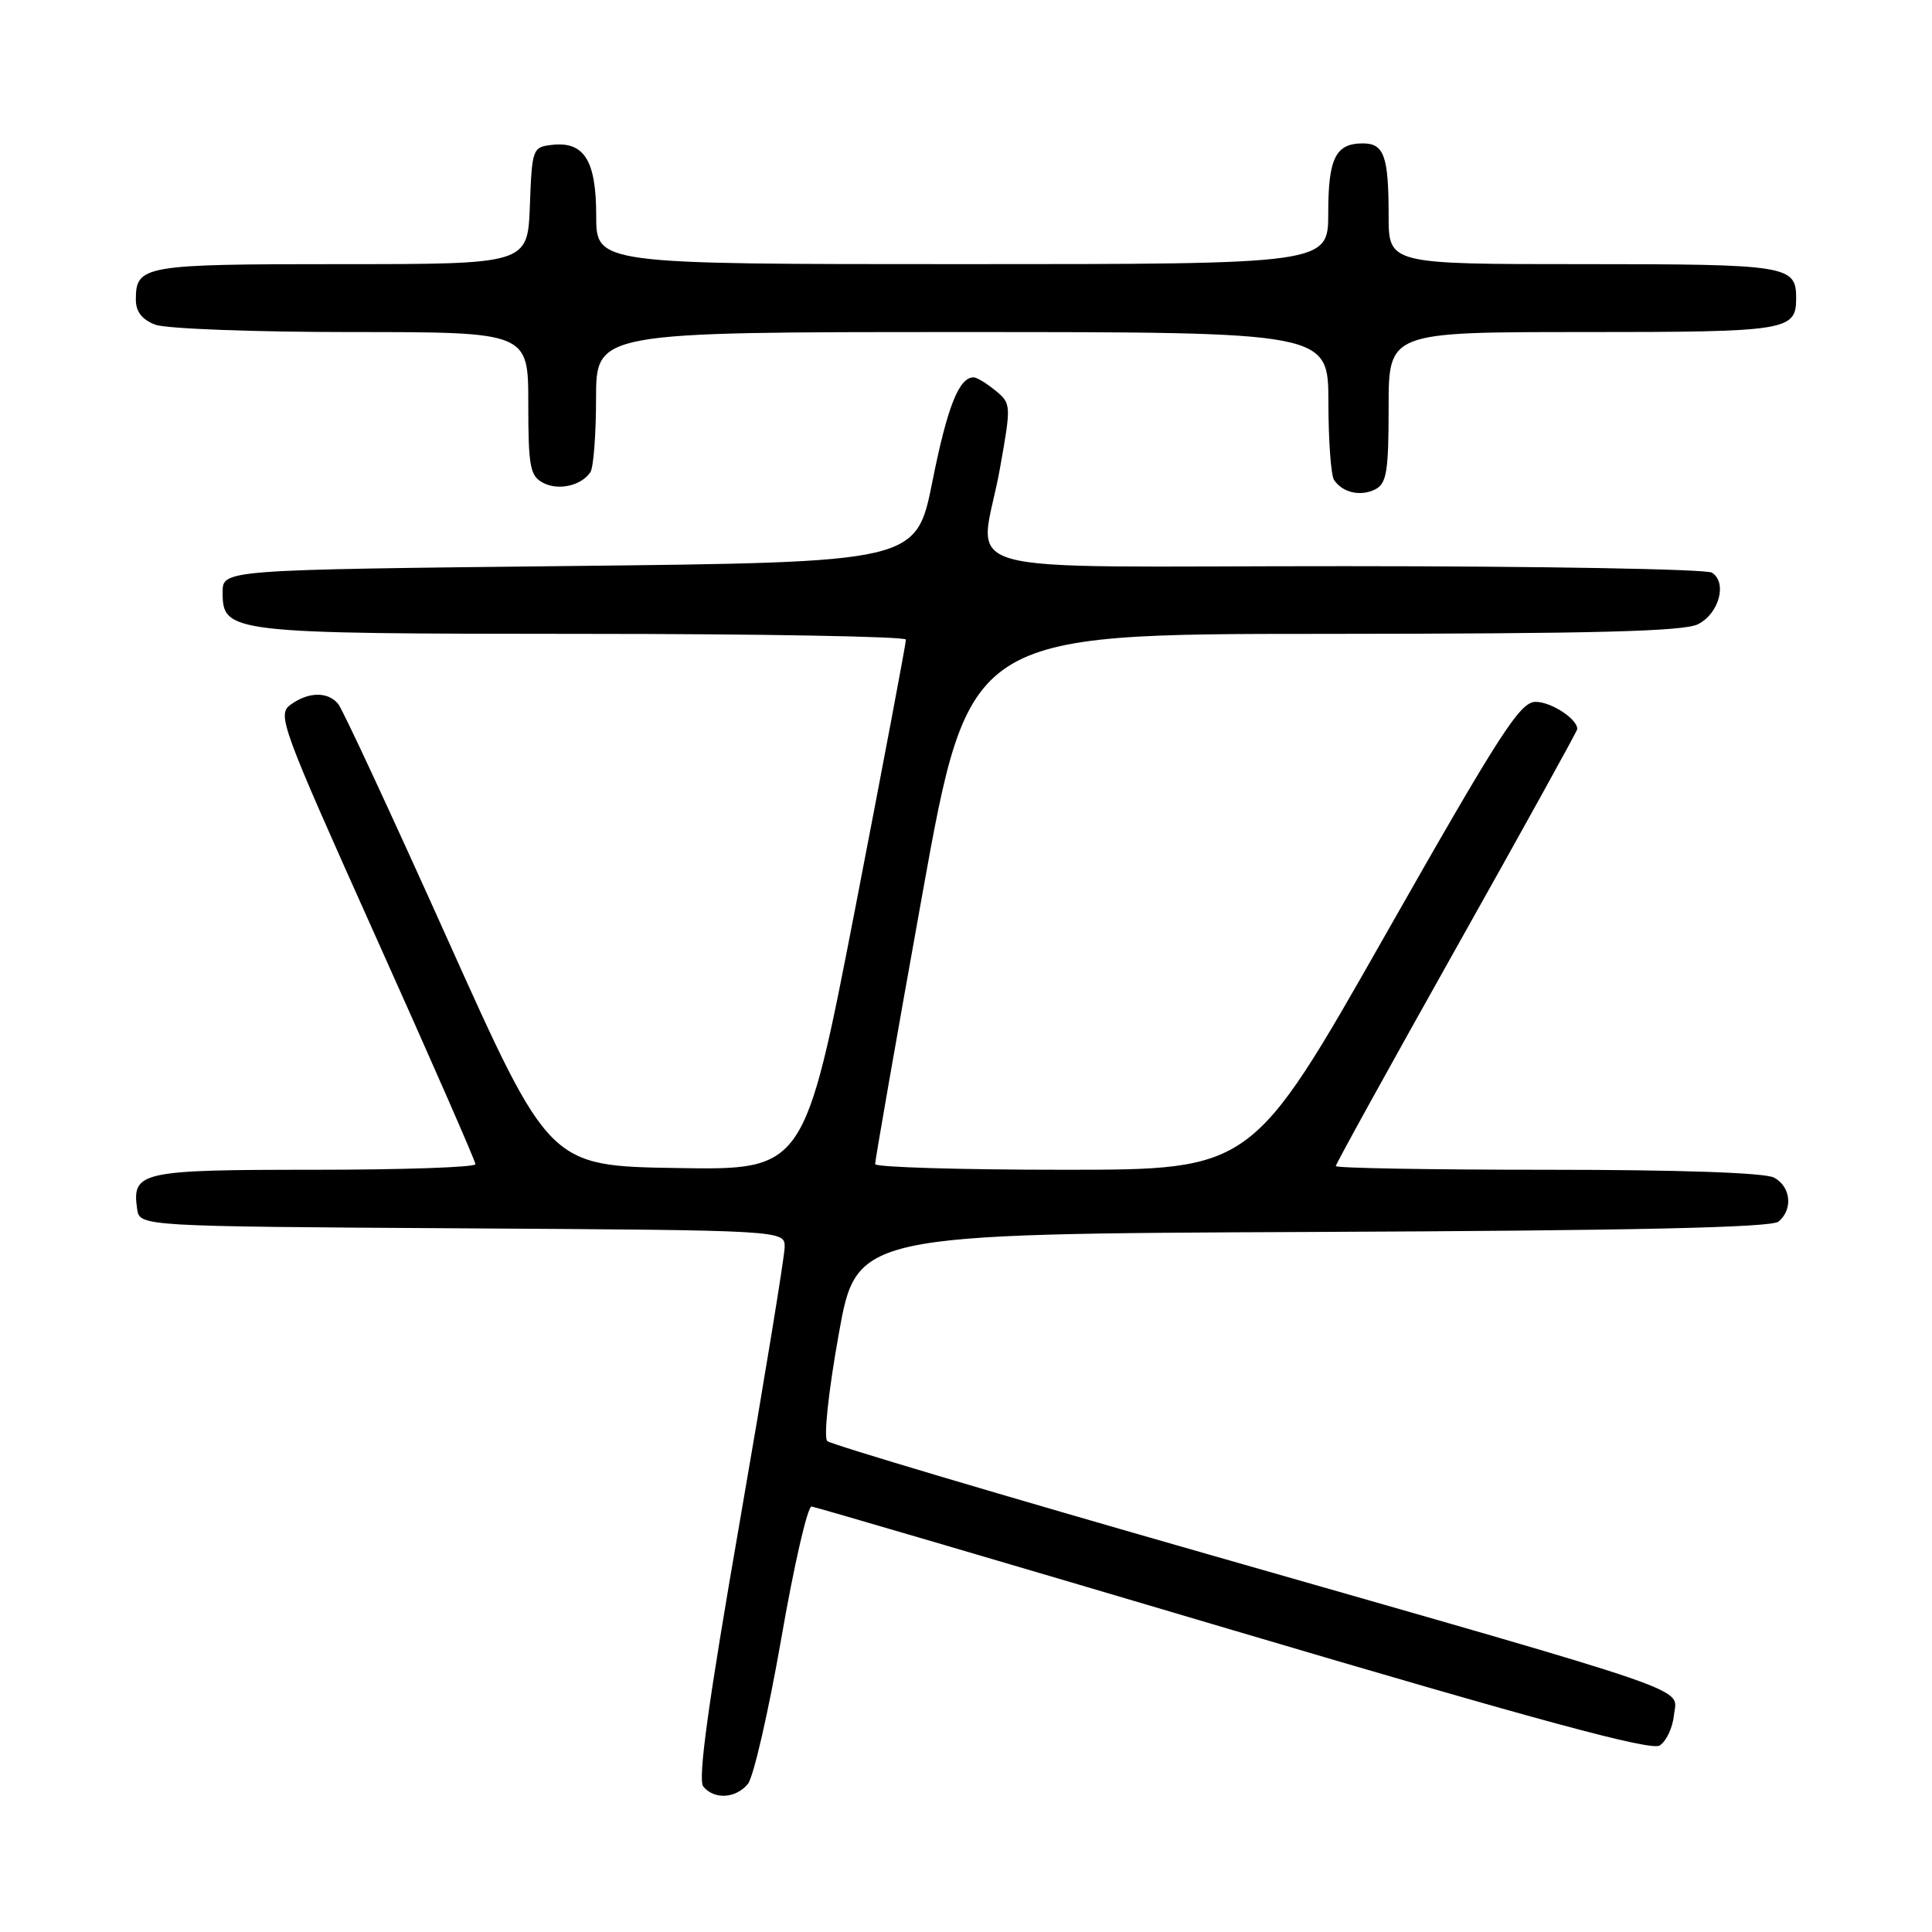 <?xml version="1.0" encoding="UTF-8" standalone="no"?>
<!DOCTYPE svg PUBLIC "-//W3C//DTD SVG 1.1//EN" "http://www.w3.org/Graphics/SVG/1.1/DTD/svg11.dtd" >
<svg xmlns="http://www.w3.org/2000/svg" xmlns:xlink="http://www.w3.org/1999/xlink" version="1.1" viewBox="0 0 256 256">
 <g >
 <path fill="currentColor"
d=" M 99.10 236.38 C 99.84 235.48 101.83 226.82 103.52 217.13 C 105.20 207.43 107.01 199.56 107.54 199.62 C 108.07 199.69 133.21 207.07 163.41 216.02 C 203.91 228.01 218.74 232.02 219.91 231.29 C 220.79 230.74 221.64 228.93 221.81 227.25 C 222.18 223.49 226.26 224.90 160.00 205.93 C 132.77 198.14 110.10 191.40 109.62 190.95 C 109.12 190.49 109.77 184.40 111.13 176.82 C 113.51 163.50 113.51 163.50 173.91 163.24 C 216.50 163.06 234.71 162.66 235.66 161.87 C 237.61 160.25 237.30 157.23 235.07 156.04 C 233.86 155.39 222.50 155.00 205.07 155.00 C 189.63 155.00 177.00 154.78 177.00 154.51 C 177.00 154.24 184.20 141.20 193.00 125.53 C 201.80 109.87 209.00 96.84 209.00 96.60 C 209.00 95.26 205.54 93.00 203.48 93.00 C 201.42 93.00 198.84 96.99 183.50 124.00 C 165.89 155.00 165.89 155.00 140.94 155.00 C 127.22 155.00 115.98 154.66 115.96 154.25 C 115.94 153.84 118.73 137.86 122.17 118.75 C 128.41 84.00 128.41 84.00 175.46 83.99 C 211.28 83.97 223.10 83.67 225.00 82.71 C 227.79 81.30 228.90 77.18 226.84 75.88 C 226.10 75.41 204.24 75.02 178.25 75.02 C 123.77 75.00 129.89 76.74 132.51 62.00 C 134.00 53.64 133.99 53.47 131.90 51.75 C 130.73 50.79 129.43 50.00 129.01 50.00 C 127.07 50.00 125.53 53.89 123.55 63.79 C 121.41 74.50 121.41 74.50 75.46 75.00 C 29.50 75.50 29.50 75.50 29.50 78.47 C 29.50 83.88 30.30 83.97 77.25 83.99 C 100.76 83.99 120.02 84.34 120.04 84.75 C 120.06 85.16 117.04 101.15 113.34 120.27 C 106.59 155.05 106.59 155.05 89.70 154.77 C 72.80 154.50 72.80 154.50 59.33 124.52 C 51.93 108.04 45.39 93.97 44.81 93.27 C 43.43 91.61 40.85 91.66 38.50 93.38 C 36.70 94.69 37.24 96.16 49.80 124.14 C 57.06 140.30 63.00 153.86 63.00 154.26 C 63.00 154.67 53.38 155.00 41.62 155.00 C 18.62 155.00 17.47 155.25 18.17 160.19 C 18.50 162.50 18.50 162.50 61.25 162.76 C 104.00 163.02 104.00 163.02 103.97 165.26 C 103.96 166.49 101.29 182.79 98.05 201.48 C 93.83 225.75 92.44 235.83 93.19 236.73 C 94.65 238.49 97.49 238.32 99.10 236.38 Z  M 184.00 53.96 C 184.00 44.00 184.00 44.00 209.80 44.00 C 236.90 44.00 238.00 43.82 238.00 39.50 C 238.00 35.18 236.90 35.00 209.80 35.00 C 184.00 35.00 184.00 35.00 184.00 28.58 C 184.00 20.69 183.40 19.00 180.59 19.00 C 176.98 19.00 176.00 20.96 176.00 28.20 C 176.00 35.00 176.00 35.00 127.50 35.00 C 79.00 35.00 79.00 35.00 79.00 28.57 C 79.00 21.26 77.40 18.70 73.12 19.20 C 70.57 19.49 70.49 19.72 70.21 27.25 C 69.92 35.00 69.92 35.00 45.16 35.00 C 18.94 35.00 18.00 35.16 18.00 39.72 C 18.00 41.30 18.83 42.36 20.57 43.02 C 21.98 43.56 33.68 44.00 46.57 44.00 C 70.00 44.00 70.00 44.00 70.00 53.46 C 70.00 61.79 70.23 63.05 71.93 63.96 C 73.96 65.05 77.00 64.38 78.23 62.57 C 78.64 61.98 78.98 57.56 78.98 52.75 C 79.00 44.00 79.00 44.00 127.50 44.00 C 176.00 44.00 176.00 44.00 176.02 53.25 C 176.02 58.34 176.36 63.00 176.77 63.60 C 177.89 65.29 180.31 65.83 182.25 64.83 C 183.74 64.06 184.00 62.45 184.00 53.96 Z "/>
</g>
</svg>